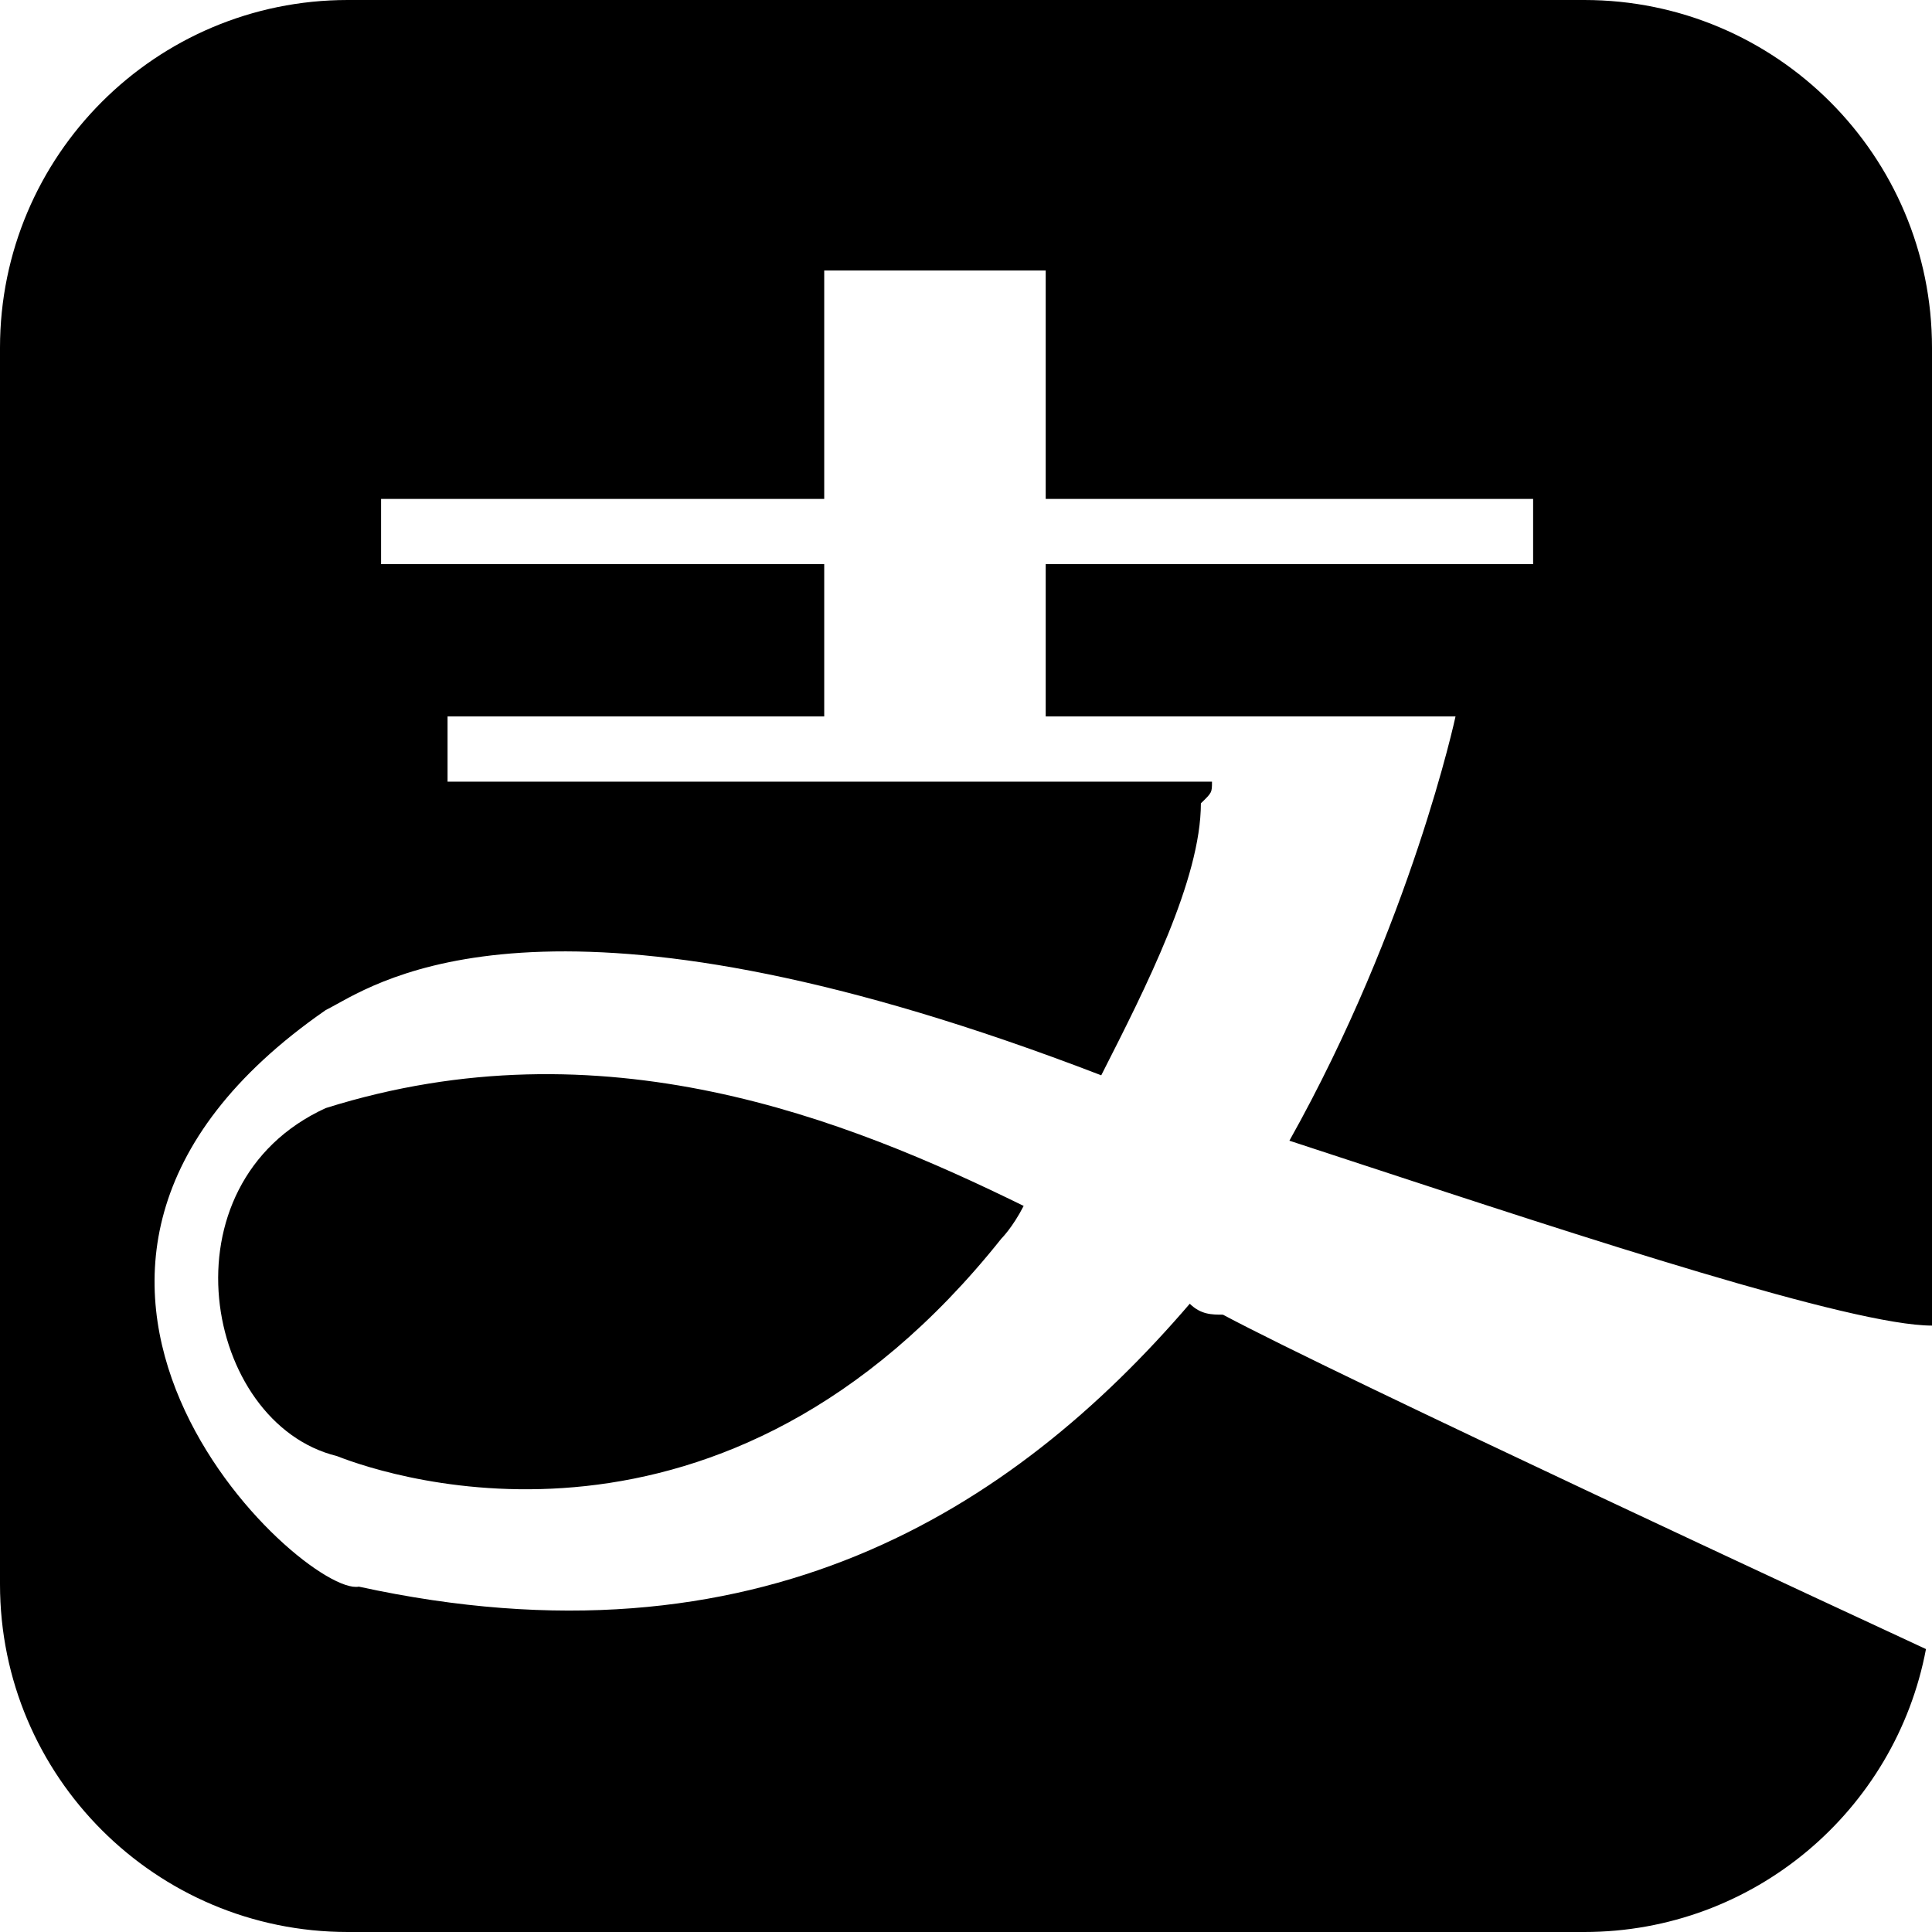 <svg width="200" height="200" viewBox="0 0 200 200" fill="none" xmlns="http://www.w3.org/2000/svg">
<g clip-path="url(#clip0_114_36)">
<path fill-rule="evenodd" clip-rule="evenodd" d="M36 0C16.118 0 0 16.118 0 36V164C0 183.882 16.118 200 36 200H164C181.589 200 196.232 187.386 199.376 170.711C192.927 167.721 138.46 142.443 126.597 136.094C125.465 136.094 124.315 136.094 123.165 134.963C104.801 156.366 78.441 173.262 37.149 164.249C31.417 165.362 -5.276 131.587 33.717 104.564C34.027 104.411 34.394 104.207 34.828 103.967C40.823 100.644 59.456 90.317 114.001 111.315L114.032 111.254C118.609 102.251 124.315 91.025 124.315 83.16C125.465 82.047 125.465 82.047 125.465 80.916H46.331V74.164H85.323V58.399H39.449V51.648H85.323V28H108.251V51.648H158.708V58.399H108.251V74.164H150.676C150.676 74.164 146.094 95.568 133.479 118.084C135.874 118.868 138.359 119.684 140.902 120.52C163.946 128.093 191.73 137.225 200 137.225V36C200 16.118 183.882 0 164 0H36ZM34.867 150.728C40.599 152.99 74.991 164.249 103.669 128.211C103.669 128.211 104.819 127.08 105.969 124.836C87.623 115.84 62.395 105.695 33.717 114.709C16.521 122.591 21.103 147.352 34.867 150.728Z" fill="black"/>
</g>
<defs>
<clipPath id="clip0_114_36">
<rect width="200" height="200" fill="white"/>
</clipPath>
</defs>
</svg>
